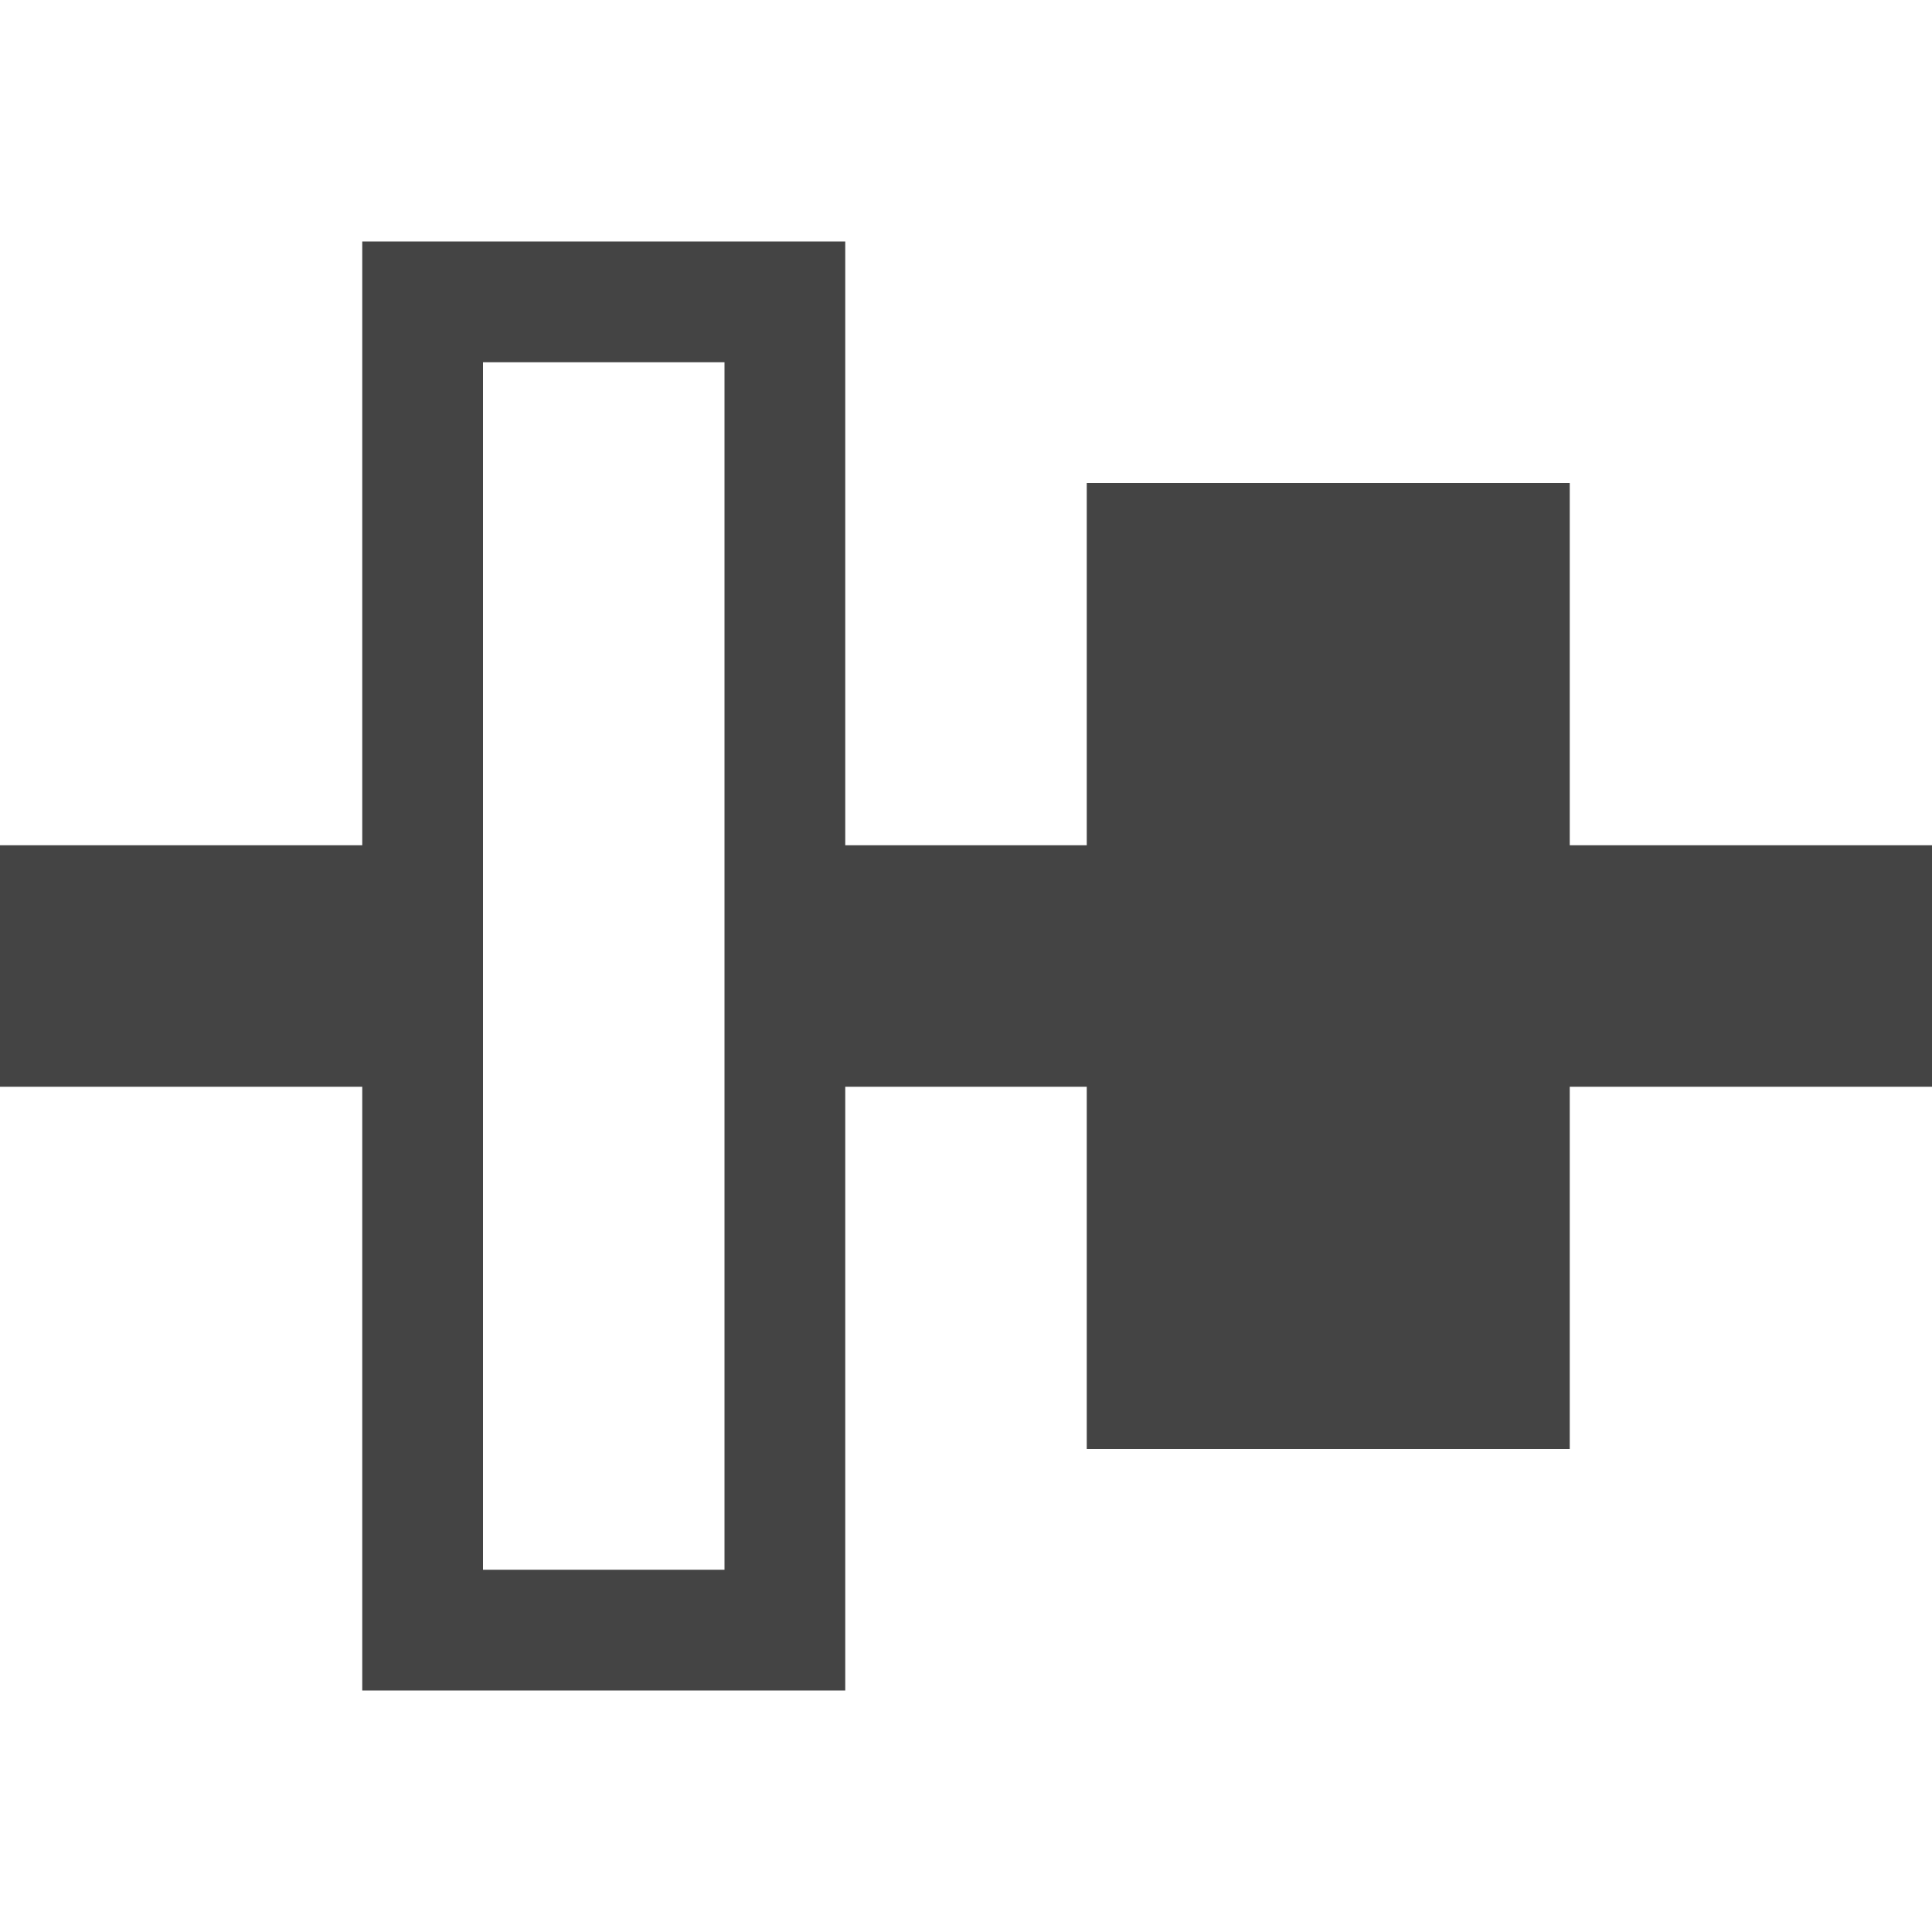 <?xml version="1.0" encoding="utf-8"?>
<!-- Generated by IcoMoon.io -->
<!DOCTYPE svg PUBLIC "-//W3C//DTD SVG 1.1//EN" "http://www.w3.org/Graphics/SVG/1.1/DTD/svg11.dtd">
<svg version="1.1" xmlns="http://www.w3.org/2000/svg" xmlns:xlink="http://www.w3.org/1999/xlink" width="32" height="32" viewBox="0 0 32 32">
<path fill="#444444" d="M14 28v-10h4v6h8v-6h6v-4h-6v-6h-8v6h-4v-10h-8v10h-6v4h6v10h8zM8 26v-20h4v20h-4z"></path>
</svg>
